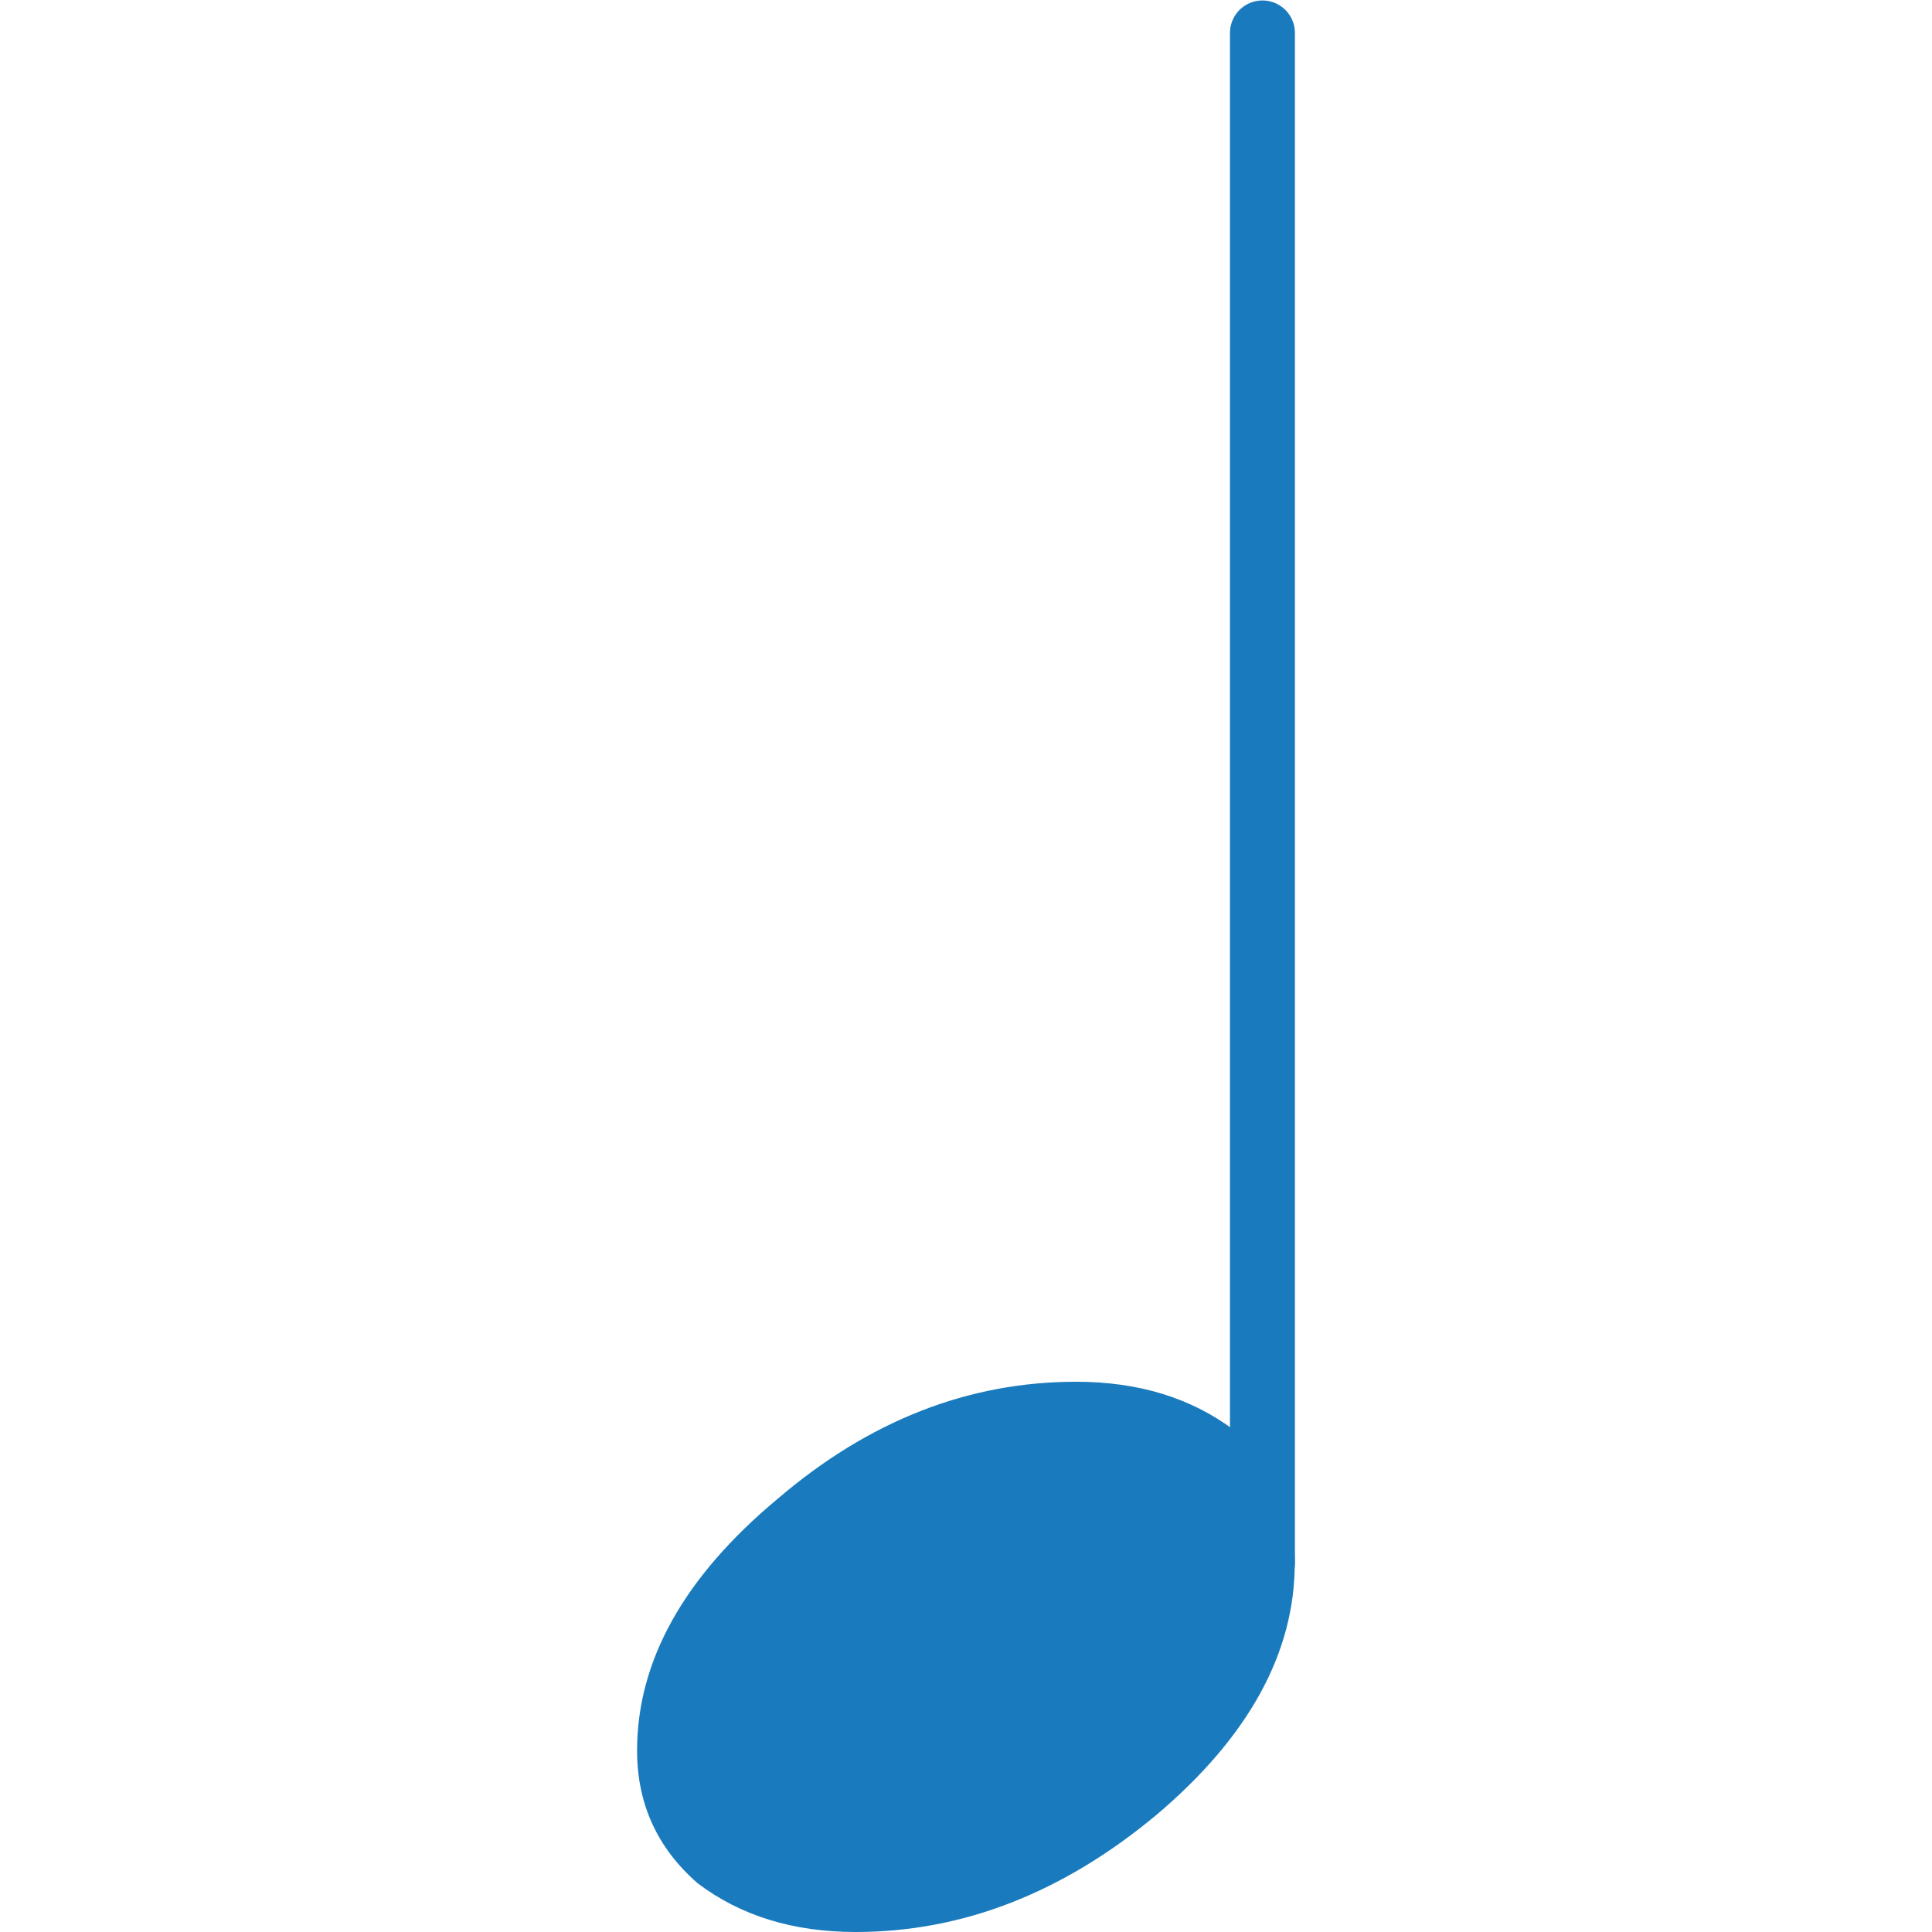 <?xml version="1.0" encoding="UTF-8" standalone="no"?>
<svg
   xmlns:dc="http://purl.org/dc/elements/1.1/"
   xmlns:cc="http://creativecommons.org/ns#"
   xmlns:rdf="http://www.w3.org/1999/02/22-rdf-syntax-ns#"
   xmlns:svg="http://www.w3.org/2000/svg"
   xmlns="http://www.w3.org/2000/svg"
   xmlns:sodipodi="http://sodipodi.sourceforge.net/DTD/sodipodi-0.dtd"
   xmlns:inkscape="http://www.inkscape.org/namespaces/inkscape"
   id="thelick"
   version="1.2"
   viewBox="0 0 96.664 96.664"
   height="96.664"
   width="96.664"
   sodipodi:docname="note4.svg"
   inkscape:version="0.92.4 (5da689c313, 2019-01-14)">
  <sodipodi:namedview
     pagecolor="#ffffff"
     bordercolor="#666666"
     borderopacity="1"
     objecttolerance="10"
     gridtolerance="10"
     guidetolerance="10"
     inkscape:pageopacity="0"
     inkscape:pageshadow="2"
     inkscape:window-width="1920"
     inkscape:window-height="1001"
     id="namedview48"
     showgrid="false"
     inkscape:zoom="0.86318044"
     inkscape:cx="-42.505962"
     inkscape:cy="147.79381"
     inkscape:window-x="-9"
     inkscape:window-y="-9"
     inkscape:window-maximized="1"
     inkscape:current-layer="thelick" />
  <defs
     id="defs1313">
    <clipPath
       id="clipPath1129"
       clipPathUnits="userSpaceOnUse">
      <rect
         y="575.135"
         x="357.99"
         height="39.488"
         width="78.976"
         id="rect1131"
         style="opacity:1;fill:#fb0000;fill-opacity:0.636;stroke:none;stroke-width:3.18;stroke-linecap:round;stroke-linejoin:round;stroke-miterlimit:4;stroke-dasharray:none;stroke-dashoffset:0;stroke-opacity:1;paint-order:markers stroke fill" />
    </clipPath>
  </defs>
  <g
     id="staff"
     style="fill:#23201b;fill-opacity:1;stroke:#23201b;stroke-opacity:1"
     transform="translate(12.506,-241.127)">
    <g
       style="fill:#23201b;fill-opacity:1;stroke:#23201b;stroke-opacity:1"
       id="g1202"
       transform="matrix(0.798,0,0,1,-113.081,-525.123)">
      <polyline
         style="fill:#23201b;fill-opacity:1;stroke:#23201b;stroke-width:2;stroke-linejoin:bevel;stroke-opacity:1"
         transform="matrix(0.342,0,0,1,93.269,0)"
         id="polyline6"
         points="141.732,566.732 2918.27,566.732"
         class="StaffLines" />
      <polyline
         style="fill:#23201b;fill-opacity:1;stroke:#23201b;stroke-width:2;stroke-linejoin:bevel;stroke-opacity:1"
         transform="matrix(0.342,0,0,1,93.269,0)"
         id="polyline8"
         points="141.732,591.732 2918.27,591.732"
         class="StaffLines" />
      <polyline
         style="fill:#23201b;fill-opacity:1;stroke:#23201b;stroke-width:2;stroke-linejoin:bevel;stroke-opacity:1"
         transform="matrix(0.342,0,0,1,93.269,0)"
         id="polyline10"
         points="141.732,616.732 2918.27,616.732"
         class="StaffLines" />
      <polyline
         style="fill:#23201b;fill-opacity:1;stroke:#23201b;stroke-width:2;stroke-linejoin:bevel;stroke-opacity:1"
         transform="matrix(0.342,0,0,1,93.269,0)"
         id="polyline12"
         points="141.732,641.732 2918.27,641.732"
         class="StaffLines" />
      <polyline
         style="fill:#23201b;fill-opacity:1;stroke:#23201b;stroke-width:2;stroke-linejoin:bevel;stroke-opacity:1"
         transform="matrix(0.342,0,0,1,93.269,0)"
         id="polyline14"
         points="141.732,666.732 2918.27,666.732"
         class="StaffLines" />
    </g>
    <polyline
       class="BarLine"
       points="828.014,565.732 828.014,667.732"
       id="polyline108"
       style="fill:#23201b;fill-opacity:1;stroke:#23201b;stroke-width:4;stroke-linejoin:bevel;stroke-opacity:1"
       transform="translate(-245.732,-525.123)" />
    <polyline
       style="fill:#23201b;fill-opacity:1;stroke:#23201b;stroke-width:4;stroke-linecap:square;stroke-linejoin:bevel;stroke-opacity:1"
       class="LedgerLine"
       points="690.59,691.732 738.504,691.732"
       id="polyline184"
       transform="translate(-245.732,-525.123)" />
  </g>
  <path
     id="clef"
     style="fill:#197bbd;fill-opacity:1"
     d="m 69.225,-150.111 c 0,0 0.198,0 0.594,0 0.26,-0.063 0.484,-0.094 0.672,-0.094 7.291,0 13.281,2.573 17.968,7.719 4.688,5.072 7.032,10.994 7.032,17.765 0,8.406 -3.48,15.245 -10.438,20.516 -1.823,1.437 -4.203,2.609 -7.14,3.515 0.333,4.23 0.5,7.646 0.5,10.25 0,0.521 -0.068,2.412 -0.204,5.672 -0.26,6.052 -2.343,11.292 -6.25,15.719 -3.77,4.365 -8.458,6.547 -14.062,6.547 -5.271,0 -9.761,-1.854 -13.469,-5.563 -3.719,-3.781 -5.578,-8.338 -5.578,-13.671 0,-2.803 1.078,-5.183 3.234,-7.141 2.209,-1.948 4.776,-2.922 7.704,-2.922 2.604,0 4.786,1.01 6.546,3.031 1.823,1.886 2.735,4.229 2.735,7.032 0,2.531 -0.912,4.708 -2.735,6.531 -1.823,1.823 -4.005,2.734 -6.546,2.734 -1.042,0 -2.047,-0.193 -3.016,-0.578 2.864,4.229 6.672,6.344 11.422,6.344 4.489,0 8.166,-1.823 11.031,-5.469 3,-3.771 4.63,-8.167 4.891,-13.187 0.125,-3.125 0.187,-4.912 0.187,-5.36 0,-3.646 -0.13,-6.64 -0.39,-8.984 -3.25,0.521 -6.146,0.781 -8.688,0.781 -9.052,0 -16.766,-3.583 -23.141,-10.75 -6.25,-7.229 -9.375,-15.823 -9.375,-25.781 0,-2.084 0.193,-4.198 0.579,-6.344 0.395,-1.76 0.885,-3.682 1.468,-5.766 0.323,-1.177 1.203,-3.067 2.641,-5.671 0.521,-0.782 1.107,-1.758 1.758,-2.93 0.651,-1.172 1.106,-1.951 1.367,-2.336 0.646,-1.302 1.911,-3.063 3.797,-5.281 0.521,-0.584 1.06,-1.232 1.617,-1.946 0.557,-0.713 1.031,-1.299 1.422,-1.757 0.39,-0.459 0.682,-0.818 0.875,-1.079 0.193,-0.26 1.659,-1.984 4.398,-5.171 0.646,-0.657 1.279,-1.357 1.899,-2.102 0.62,-0.745 1.125,-1.331 1.515,-1.758 0.391,-0.427 0.685,-0.734 0.883,-0.922 -2.344,-7.75 -3.812,-13.937 -4.406,-18.562 -0.448,-3.709 -0.672,-8.787 -0.672,-15.235 0,-5.666 1.302,-10.974 3.906,-15.921 2.532,-5.136 6.078,-9.334 10.641,-12.594 0.26,-0.198 0.583,-0.297 0.969,-0.297 0.458,0 0.786,0.099 0.984,0.297 3.51,4.229 6.536,9.729 9.078,16.5 2.604,6.771 3.906,12.927 3.906,18.469 0,6.25 -1.494,12.109 -4.484,17.578 -3.385,5.791 -7.75,11.781 -13.094,17.968 1.365,4.292 3.188,11.026 5.469,20.204 m 8.297,45.421 c 3.385,-1.239 6.026,-3.354 7.922,-6.343 2.083,-2.865 3.125,-6.089 3.125,-9.672 0,-4.625 -1.563,-8.729 -4.688,-12.313 -3.198,-3.708 -7.271,-5.791 -12.218,-6.25 2.802,13.74 4.755,25.266 5.859,34.578 m -37.781,-22.562 c 0,6.448 2.604,12.114 7.812,17 5.333,4.75 11.323,7.125 17.969,7.125 2.729,0 5.396,-0.198 8,-0.594 -1.042,-9.896 -3.094,-21.745 -6.156,-35.547 -3.709,0.396 -6.667,1.698 -8.875,3.907 -2.157,2.281 -3.235,4.854 -3.235,7.718 0,4.948 2.641,8.953 7.922,12.016 0.448,0.458 0.672,0.948 0.672,1.469 0,0.52 -0.224,1.005 -0.672,1.453 -0.396,0.458 -0.885,0.687 -1.469,0.687 -0.062,0 -0.354,-0.062 -0.875,-0.187 -3.718,-2.021 -6.583,-4.625 -8.593,-7.813 -1.896,-3.396 -2.844,-6.817 -2.844,-10.265 0,-4.49 1.401,-8.558 4.203,-12.203 2.927,-3.646 6.734,-5.99 11.422,-7.032 -1.823,-7.291 -3.318,-12.989 -4.484,-17.093 -1.042,1.177 -2.295,2.593 -3.758,4.25 -1.464,1.656 -2.326,2.651 -2.586,2.984 -2.344,3.052 -4.136,5.427 -5.375,7.125 -2.219,3.062 -3.849,5.698 -4.891,7.906 -1.104,2.479 -2.078,5.182 -2.922,8.11 -0.843,2.802 -1.265,5.796 -1.265,8.984 m 32.609,-99.313 c -4.885,2.407 -8.724,5.855 -11.516,10.344 -2.864,4.625 -4.296,9.604 -4.296,14.938 0,4.687 1.171,11.005 3.515,18.953 4.688,-5.667 8.203,-10.906 10.547,-15.719 2.469,-5.083 3.703,-10.391 3.703,-15.922 0,-4.167 -0.651,-8.364 -1.953,-12.594"
     class="Clef"
     inkscape:connector-curvature="0" />
  <g
     id="one"
     transform="translate(12.506,-241.127)">
    <polyline
       style="fill:#e3b23c;fill-opacity:1;stroke:#e3b23c;stroke-width:3.25;stroke-linecap:round;stroke-linejoin:bevel;stroke-opacity:1"
       class="Stem"
       points="371.193,674.537 371.193,597.982"
       id="polyline186"
       transform="translate(-225.732,-525.123)" />
    <path
       style="fill:#e3b23c;fill-opacity:1;stroke:none;stroke-opacity:1"
       class="Note"
       d="m 136.141,140.344 c 3.125,0 5.766,0.812 7.922,2.437 2.01,1.761 3.015,3.974 3.015,6.641 0,4.489 -2.307,8.687 -6.921,12.594 -4.688,3.906 -9.704,5.859 -15.047,5.859 -3.125,0 -5.761,-0.813 -7.907,-2.438 -2.02,-1.76 -3.031,-3.974 -3.031,-6.64 0,-4.49 2.344,-8.688 7.031,-12.594 4.563,-3.906 9.542,-5.859 14.938,-5.859"
       id="path200"
       inkscape:connector-curvature="0" />
    <path
       class="Beam"
       d="M 369.568,592.179 564.704,560.4 v 12.665 l -195.136,31.779 v -12.665"
       id="path306"
       style="fill:#e3b23c;fill-opacity:1;fill-rule:evenodd;stroke:none;stroke-opacity:1"
       clip-path="url(#clipPath1129)"
       transform="translate(-225.732,-525.123)"
       inkscape:connector-curvature="0" />
  </g>
  <g
     id="two"
     transform="translate(12.506,-241.127)">
    <polyline
       style="fill:#e3b23c;fill-opacity:1;stroke:#e3b23c;stroke-width:3.25;stroke-linecap:round;stroke-linejoin:bevel;stroke-opacity:1"
       id="polyline1138"
       points="371.193,674.537 371.193,597.982"
       class="Stem"
       transform="translate(-158.435,-536.061)" />
    <path
       style="fill:#e3b23c;fill-opacity:1"
       id="path1140"
       d="m 203.438,129.406 c 3.125,0 5.766,0.812 7.922,2.437 2.01,1.761 3.015,3.974 3.015,6.641 0,4.489 -2.307,8.687 -6.921,12.594 -4.688,3.906 -9.704,5.859 -15.047,5.859 -3.125,0 -5.761,-0.813 -7.907,-2.438 -2.02,-1.76 -3.031,-3.974 -3.031,-6.64 0,-4.49 2.344,-8.688 7.031,-12.594 4.563,-3.906 9.542,-5.859 14.938,-5.859"
       class="Note"
       inkscape:connector-curvature="0" />
    <path
       clip-path="url(#clipPath1129)"
       style="fill:#e3b23c;fill-opacity:1;fill-rule:evenodd;stroke:none"
       id="path1142"
       d="M 369.568,592.179 564.704,560.4 v 12.665 l -195.136,31.779 v -12.665"
       class="Beam"
       transform="translate(-158.435,-536.061)"
       inkscape:connector-curvature="0" />
  </g>
  <g
     id="g927"
     transform="translate(12.506,-241.127)">
    <polyline
       class="Stem"
       points="371.193,674.537 371.193,597.982"
       id="polyline1154"
       style="fill:#e3b23c;fill-opacity:1;stroke:#6a8d73;stroke-width:3.25;stroke-linecap:round;stroke-linejoin:bevel;stroke-opacity:1"
       transform="translate(-226.723,-364.144)" />
    <path
       style="fill:#6a8d73;fill-opacity:1"
       class="Note"
       d="m 135.15,301.323 c 3.125,0 5.766,0.812 7.922,2.437 2.01,1.761 3.015,3.974 3.015,6.641 0,4.489 -2.307,8.687 -6.921,12.594 -4.688,3.906 -9.704,5.859 -15.047,5.859 -3.125,0 -5.761,-0.813 -7.907,-2.438 -2.02,-1.76 -3.031,-3.974 -3.031,-6.64 0,-4.49 2.344,-8.688 7.031,-12.594 4.563,-3.906 9.542,-5.859 14.938,-5.859"
       id="path1156"
       inkscape:connector-curvature="0" />
    <path
       class="Beam"
       d="M 369.568,592.179 564.704,560.4 v 12.665 l -195.136,31.779 v -12.665"
       id="path1158"
       style="fill:#6a8d73;fill-opacity:1;fill-rule:evenodd;stroke:none"
       clip-path="url(#clipPath1129)"
       transform="translate(-226.723,-361.227)"
       inkscape:connector-curvature="0" />
    <polyline
       transform="matrix(1,0,0,0.958,-162.492,-347.009)"
       style="stroke:#6a8d73;stroke-width:3.25;stroke-linecap:round;stroke-linejoin:bevel;stroke-opacity:1"
       id="polyline1170"
       points="371.193,674.537 371.193,597.982"
       class="Stem" />
    <path
       id="path1172"
       d="m 199.381,290.199 c 3.125,0 5.766,0.812 7.922,2.437 2.01,1.761 3.015,3.974 3.015,6.641 0,4.489 -2.307,8.687 -6.921,12.594 -4.688,3.906 -9.704,5.859 -15.047,5.859 -3.125,0 -5.761,-0.813 -7.907,-2.438 -2.02,-1.76 -3.031,-3.974 -3.031,-6.64 0,-4.49 2.344,-8.688 7.031,-12.594 4.563,-3.906 9.542,-5.859 14.938,-5.859"
       class="Note"
       style="fill:#6a8d73;fill-opacity:1"
       inkscape:connector-curvature="0" />
  </g>
  <polyline
     transform="translate(-213.226,-766.25)"
     id="polyline194"
     points="627.04,662.037 627.04,579.232"
     class="Stem"
     style="stroke:#fd5e53;stroke-width:3.25;stroke-linecap:round;stroke-linejoin:bevel;stroke-opacity:1" />
  <path
     style="fill:#fd5e53;fill-opacity:1"
     id="path208"
     d="m 404.494,-113.283 c 3.125,0 5.766,0.812 7.922,2.437 2.01,1.761 3.016,3.974 3.016,6.641 0,4.489 -2.308,8.687 -6.922,12.594 -4.688,3.906 -9.703,5.859 -15.047,5.859 -3.125,0 -5.761,-0.813 -7.906,-2.438 -2.021,-1.76 -3.032,-3.974 -3.032,-6.64 0,-4.49 2.344,-8.688 7.032,-12.594 4.562,-3.906 9.541,-5.859 14.937,-5.859"
     class="Note"
     inkscape:connector-curvature="0" />
  <polyline
     transform="translate(-233.226,-766.25)"
     id="polyline196"
     points="729.379,687.037 729.379,616.732"
     class="Stem"
     style="stroke:#6a8d73;stroke-width:3.25;stroke-linecap:round;stroke-linejoin:bevel;stroke-opacity:1" />
  <path
     style="fill:#6a8d73;fill-opacity:1"
     id="path210"
     d="m 486.833,-88.283 c 3.125,0 5.765,0.812 7.922,2.437 2.01,1.761 3.015,3.974 3.015,6.641 0,4.489 -2.307,8.687 -6.922,12.594 -4.687,3.906 -9.703,5.859 -15.046,5.859 -3.125,0 -5.761,-0.813 -7.907,-2.438 -2.02,-1.76 -3.031,-3.974 -3.031,-6.64 0,-4.49 2.344,-8.688 7.031,-12.594 4.563,-3.906 9.542,-5.859 14.938,-5.859"
     class="Note"
     inkscape:connector-curvature="0" />
  <path
     id="path308"
     d="m 494.528,-155.48 67.212,-6.567 v 12.559 l -67.212,6.568 v -12.56"
     class="Beam"
     style="fill:#6a8d73;fill-opacity:1;fill-rule:evenodd"
     inkscape:connector-curvature="0" />
  <g
     id="seven"
     transform="translate(12.506,-241.127)">
    <polyline
       style="stroke:#6a8d73;stroke-width:3.25;stroke-linecap:round;stroke-linejoin:bevel;stroke-opacity:1"
       class="Stem"
       points="793.341,674.537 793.341,610.482"
       id="polyline198"
       transform="translate(-245.732,-525.123)" />
    <path
       class="Note"
       d="m 538.289,140.344 c 3.125,0 5.765,0.812 7.922,2.437 2.01,1.761 3.015,3.974 3.015,6.641 0,4.489 -2.307,8.687 -6.922,12.594 -4.687,3.906 -9.703,5.859 -15.047,5.859 -3.125,0 -5.76,-0.813 -7.906,-2.438 -2.021,-1.76 -3.031,-3.974 -3.031,-6.64 0,-4.49 2.344,-8.688 7.031,-12.594 4.563,-3.906 9.542,-5.859 14.938,-5.859"
       id="path212"
       style="fill:#6a8d73;fill-opacity:1;stroke:none;stroke-opacity:1"
       inkscape:connector-curvature="0" />
  </g>
  <g
     id="eight"
     style="fill:#6a8d73;fill-opacity:1;stroke:#6a8d73;stroke-opacity:1"
     transform="translate(-233.226,-766.25)">
    <path
       style="fill:#6a8d73;fill-opacity:1;fill-rule:evenodd;stroke:#6a8d73;stroke-width:1.75;stroke-linecap:round;stroke-linejoin:round;stroke-opacity:1"
       class="TieSegment"
       d="m 783.446,697.982 c 17.78,11.513 71.118,11.513 88.898,0 -17.78,15.513 -71.118,15.513 -88.898,0"
       id="path106"
       inkscape:connector-curvature="0" />
    <path
       style="fill:#6a8d73;fill-opacity:1;stroke:#6a8d73;stroke-opacity:1"
       class="Note"
       d="m 876.498,667.998 c -2.344,0 -4.036,0.812 -5.078,2.437 -1.167,1.563 -1.75,3.683 -1.75,6.36 0,3.062 0.812,5.698 2.437,7.906 1.625,2.146 3.417,3.646 5.375,4.5 1.75,0.844 3.605,1.266 5.563,1.266 2.281,0 4.005,-0.813 5.172,-2.438 1.104,-1.635 1.656,-3.755 1.656,-6.359 0,-3.063 -0.812,-5.698 -2.437,-7.906 -1.625,-2.084 -3.381,-3.584 -5.266,-4.5 -1.896,-0.844 -3.787,-1.266 -5.672,-1.266 m 3.328,-2.531 c 7.031,0 12.891,1.364 17.578,4.093 4.75,2.74 7.125,5.964 7.125,9.672 0,3.969 -2.442,7.224 -7.328,9.766 -4.885,2.667 -10.677,4 -17.375,4 -6.906,0 -12.765,-1.365 -17.578,-4.094 -4.823,-2.739 -7.234,-5.963 -7.234,-9.672 0,-3.968 2.474,-7.224 7.422,-9.765 4.885,-2.667 10.682,-4 17.39,-4"
       id="path214"
       inkscape:connector-curvature="0" />
  </g>
  <g
     id="g939"
     transform="translate(12.506,-241.127)">
    <polyline
       transform="translate(-209.195,-370.519)"
       style="fill:none;stroke:#fd5e53;stroke-width:3.25;stroke-linecap:round;stroke-linejoin:bevel;stroke-opacity:1"
       id="polyline172"
       points="548.801,637.037 548.801,557.357"
       class="Stem" />
    <path
       style="fill:#fd5e53;fill-opacity:1"
       id="path178"
       d="m 330.286,257.448 c 3.125,0 5.766,0.812 7.922,2.437 2.01,1.761 3.016,3.974 3.016,6.641 0,4.489 -2.308,8.687 -6.922,12.594 -4.688,3.906 -9.703,5.859 -15.047,5.859 -3.125,0 -5.761,-0.813 -7.906,-2.438 -2.021,-1.76 -3.032,-3.974 -3.032,-6.64 0,-4.49 2.344,-8.688 7.032,-12.594 4.562,-3.906 9.541,-5.859 14.937,-5.859"
       class="Note"
       inkscape:connector-curvature="0" />
    <path
       style="fill:#fd5e53;fill-opacity:1"
       id="path268"
       d="m 337.981,211.838 v -25 h 3.125 c 0,3.709 0.719,7.422 2.157,11.141 1.562,4.031 3.286,7.547 5.171,10.547 1.365,2.146 3.417,5.432 6.157,9.859 2.083,3.386 3.841,6.932 5.273,10.641 1.432,3.708 2.149,7.422 2.149,11.14 0,6.771 -1.401,13.672 -4.204,20.704 -0.52,0.781 -1.14,1.171 -1.859,1.171 -0.646,0 -1.229,-0.26 -1.75,-0.781 -0.396,-0.396 -0.594,-0.885 -0.594,-1.469 v -0.484 c 2.802,-6.448 4.203,-12.828 4.203,-19.141 0,-3.26 -0.979,-6.776 -2.937,-10.546 -1.948,-3.844 -3.932,-6.907 -5.953,-9.188 -2.281,-2.667 -4.886,-5.531 -7.813,-8.594 h -3.125"
       class="Hook"
       inkscape:connector-curvature="0" />
  </g>
  <g
     id="g860"
     transform="translate(31.875)">
    <polyline
       transform="translate(-339.904,-596.334)"
       style="fill:#197bbd;fill-opacity:1;stroke:#197bbd;stroke-width:3.25;stroke-linecap:round;stroke-linejoin:bevel;stroke-opacity:1"
       id="polyline72"
       points="371.193,674.537 371.193,597.982"
       class="Stem" />
    <path
       inkscape:connector-curvature="0"
       id="path74"
       d="m 21.969,69.133 c 3.125,0 5.766,0.812 7.922,2.437 2.01,1.761 3.015,3.974 3.015,6.641 0,4.489 -2.307,8.687 -6.921,12.594 -4.688,3.906 -9.704,5.859 -15.047,5.859 -3.125,0 -5.761,-0.813 -7.907,-2.438 -2.02,-1.76 -3.031,-3.974 -3.031,-6.64 0,-4.49 2.344,-8.688 7.031,-12.594 4.563,-3.906 9.542,-5.859 14.938,-5.859"
       class="Note"
       style="fill:#197bbd;fill-opacity:1" />
  </g>
</svg>
